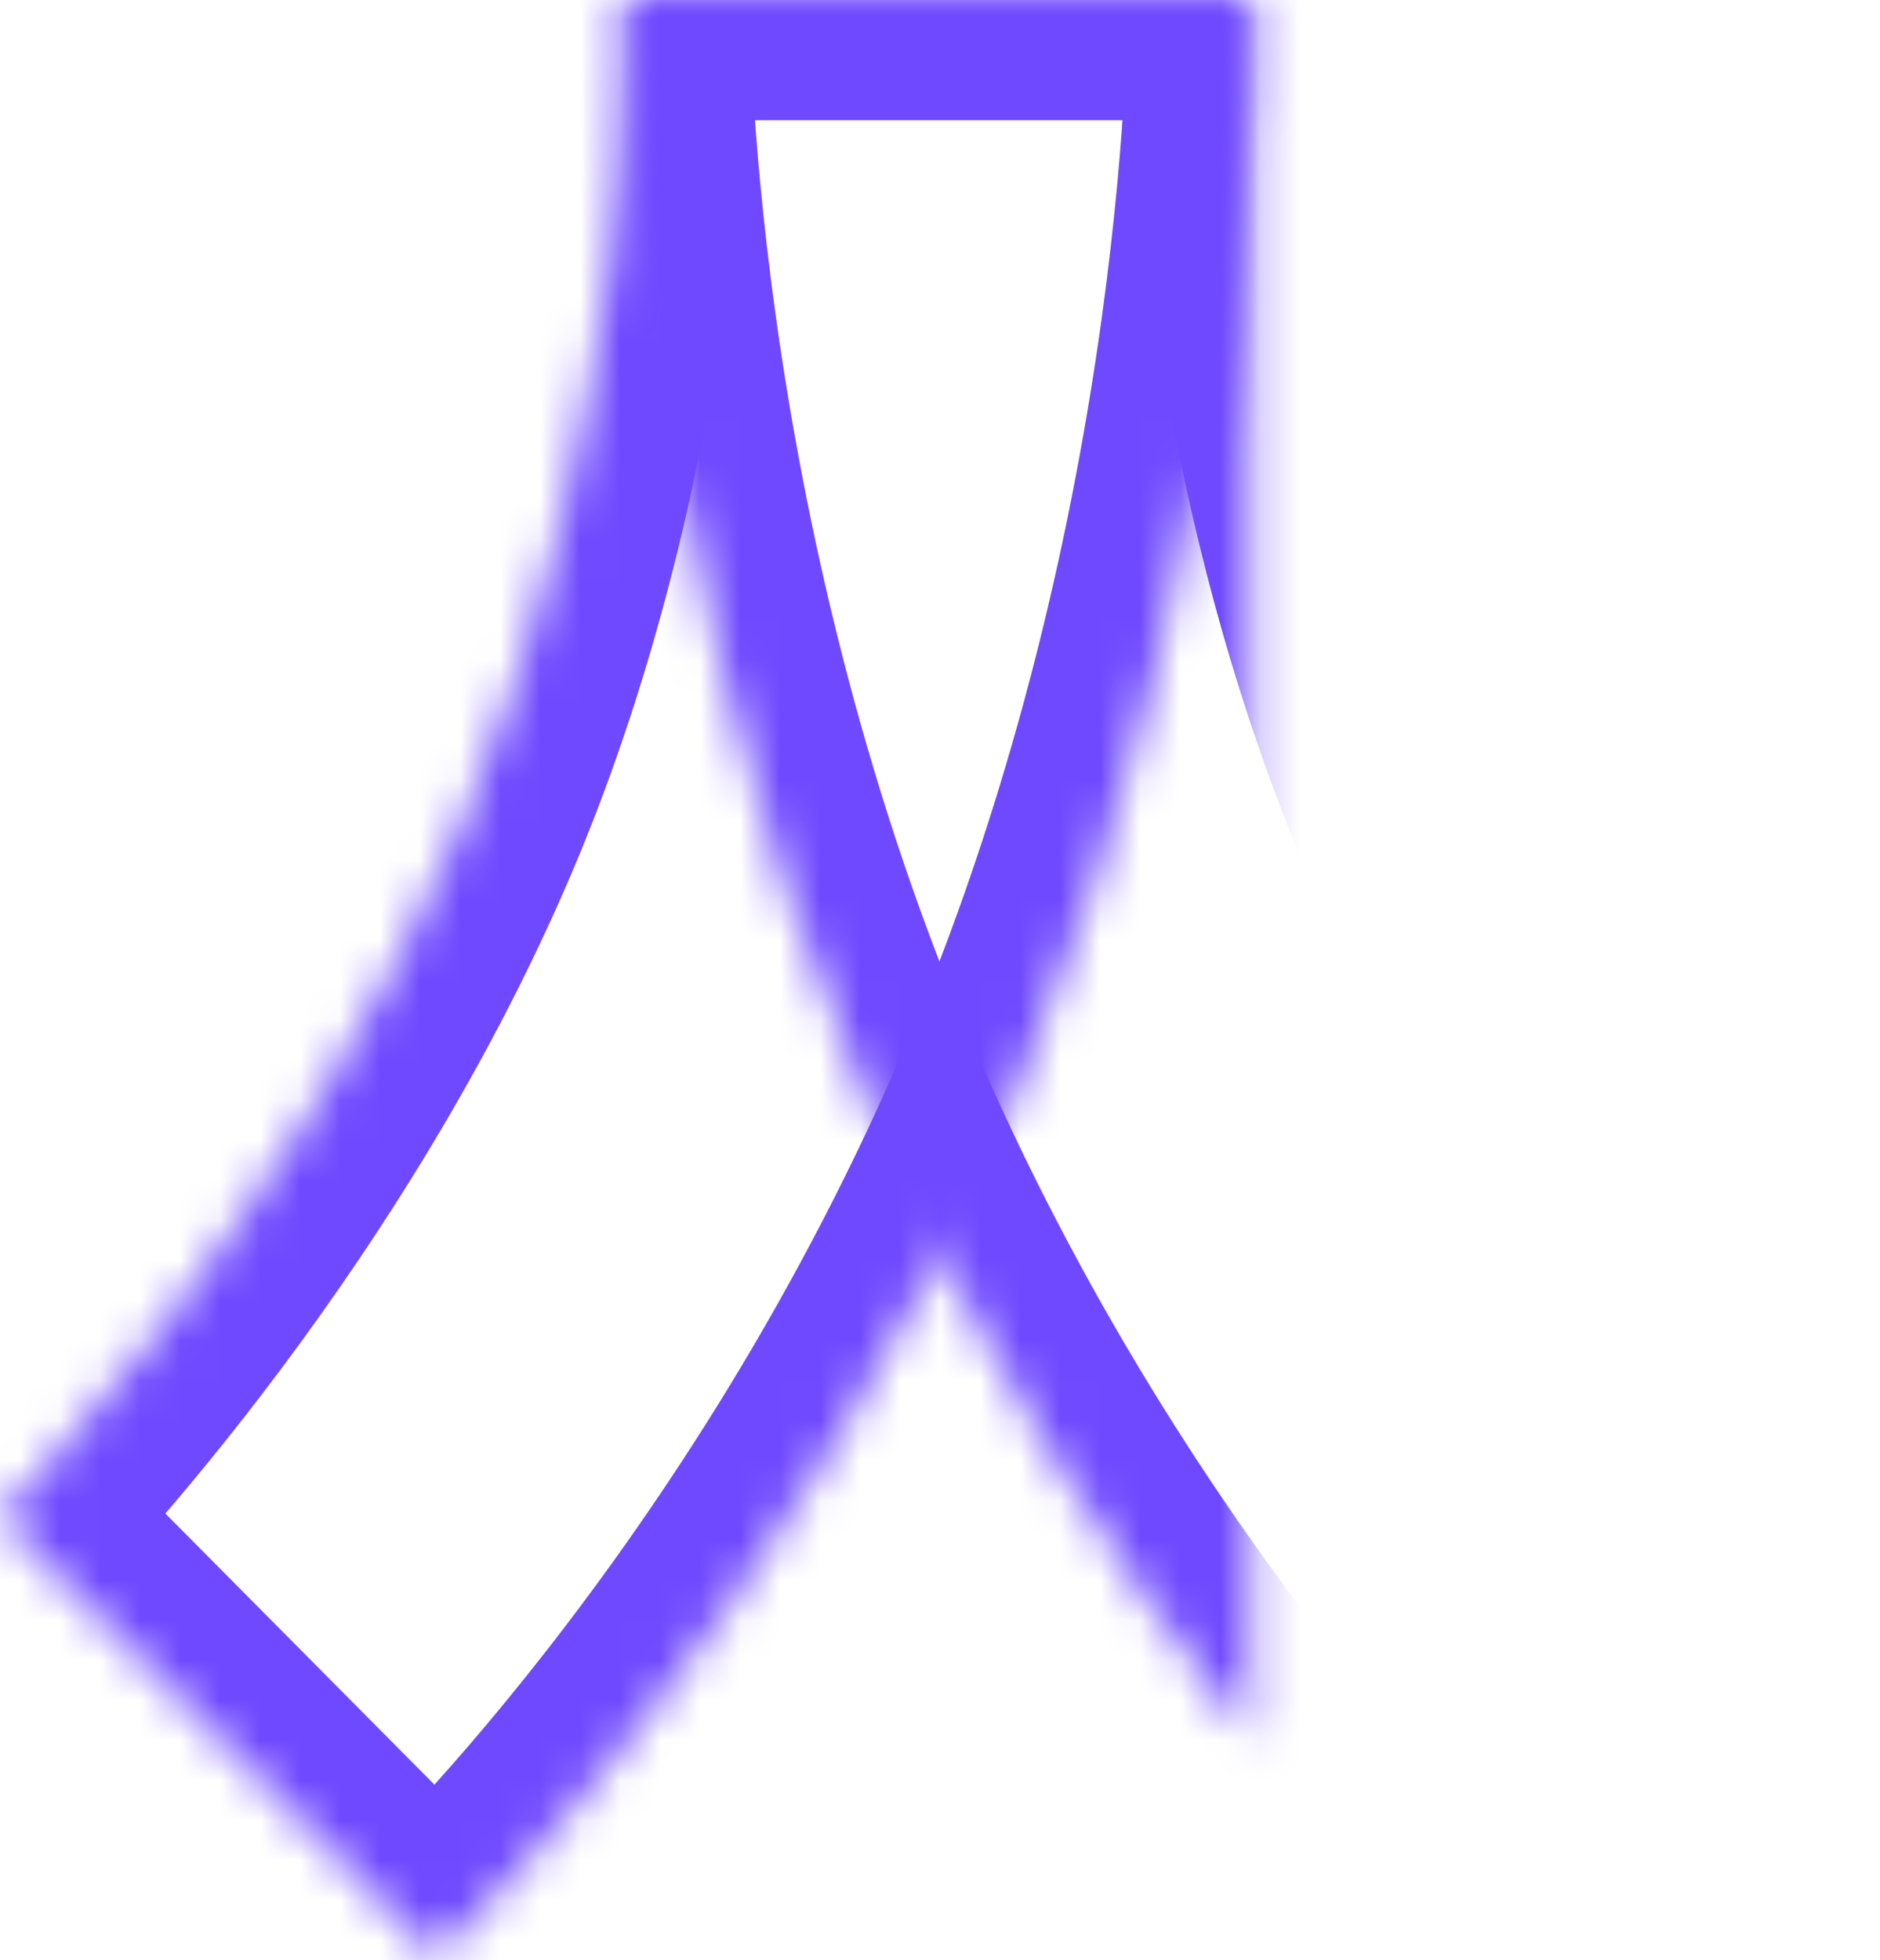 <svg width="47px" height="49px" viewBox="0 0 47 49" version="1.1" xmlns="http://www.w3.org/2000/svg" xmlns:xlink="http://www.w3.org/1999/xlink">
    <!-- Generator: Sketch 41.2 (35397) - http://www.bohemiancoding.com/sketch -->
    <desc>Created with Sketch.</desc>
    <defs>
        <path d="M15.742,0 L31.176,0 C31.176,0 31.176,10.649 35.426,20.612 C39.676,30.575 46.995,37.926 46.995,37.926 L36.11,48.902 C36.11,48.902 27.237,40.676 21.459,27.024 C15.682,13.372 15.742,0 15.742,0 Z" id="path-1"></path>
        <mask id="mask-2" maskContentUnits="userSpaceOnUse" maskUnits="objectBoundingBox" x="0" y="0" width="31.253" height="48.902" fill="white">
            <use xlink:href="#path-1"></use>
        </mask>
        <path d="M31.19,1.77635684e-14 L15.769,1.77635684e-14 C15.769,1.77635684e-14 15.782,10.649 11.547,20.612 C7.309,30.575 1.95399252e-14,37.926 1.95399252e-14,37.926 L10.895,48.902 C10.895,48.902 19.757,40.676 25.515,27.024 C31.27,13.372 31.19,1.77635684e-14 31.19,1.77635684e-14 Z" id="path-3"></path>
        <mask id="mask-4" maskContentUnits="userSpaceOnUse" maskUnits="objectBoundingBox" x="0" y="0" width="31.19" height="48.902" fill="white">
            <use xlink:href="#path-3"></use>
        </mask>
    </defs>
    <g id="Logo" stroke="none" stroke-width="1" fill="none" fill-rule="evenodd">
        <use id="Rectangle-5" stroke="#6F49FF" mask="url(#mask-2)" stroke-width="6" xlink:href="#path-1"></use>
        <use id="Rectangle-5" stroke="#6F49FF" mask="url(#mask-4)" stroke-width="6" xlink:href="#path-3"></use>
    </g>
</svg>
